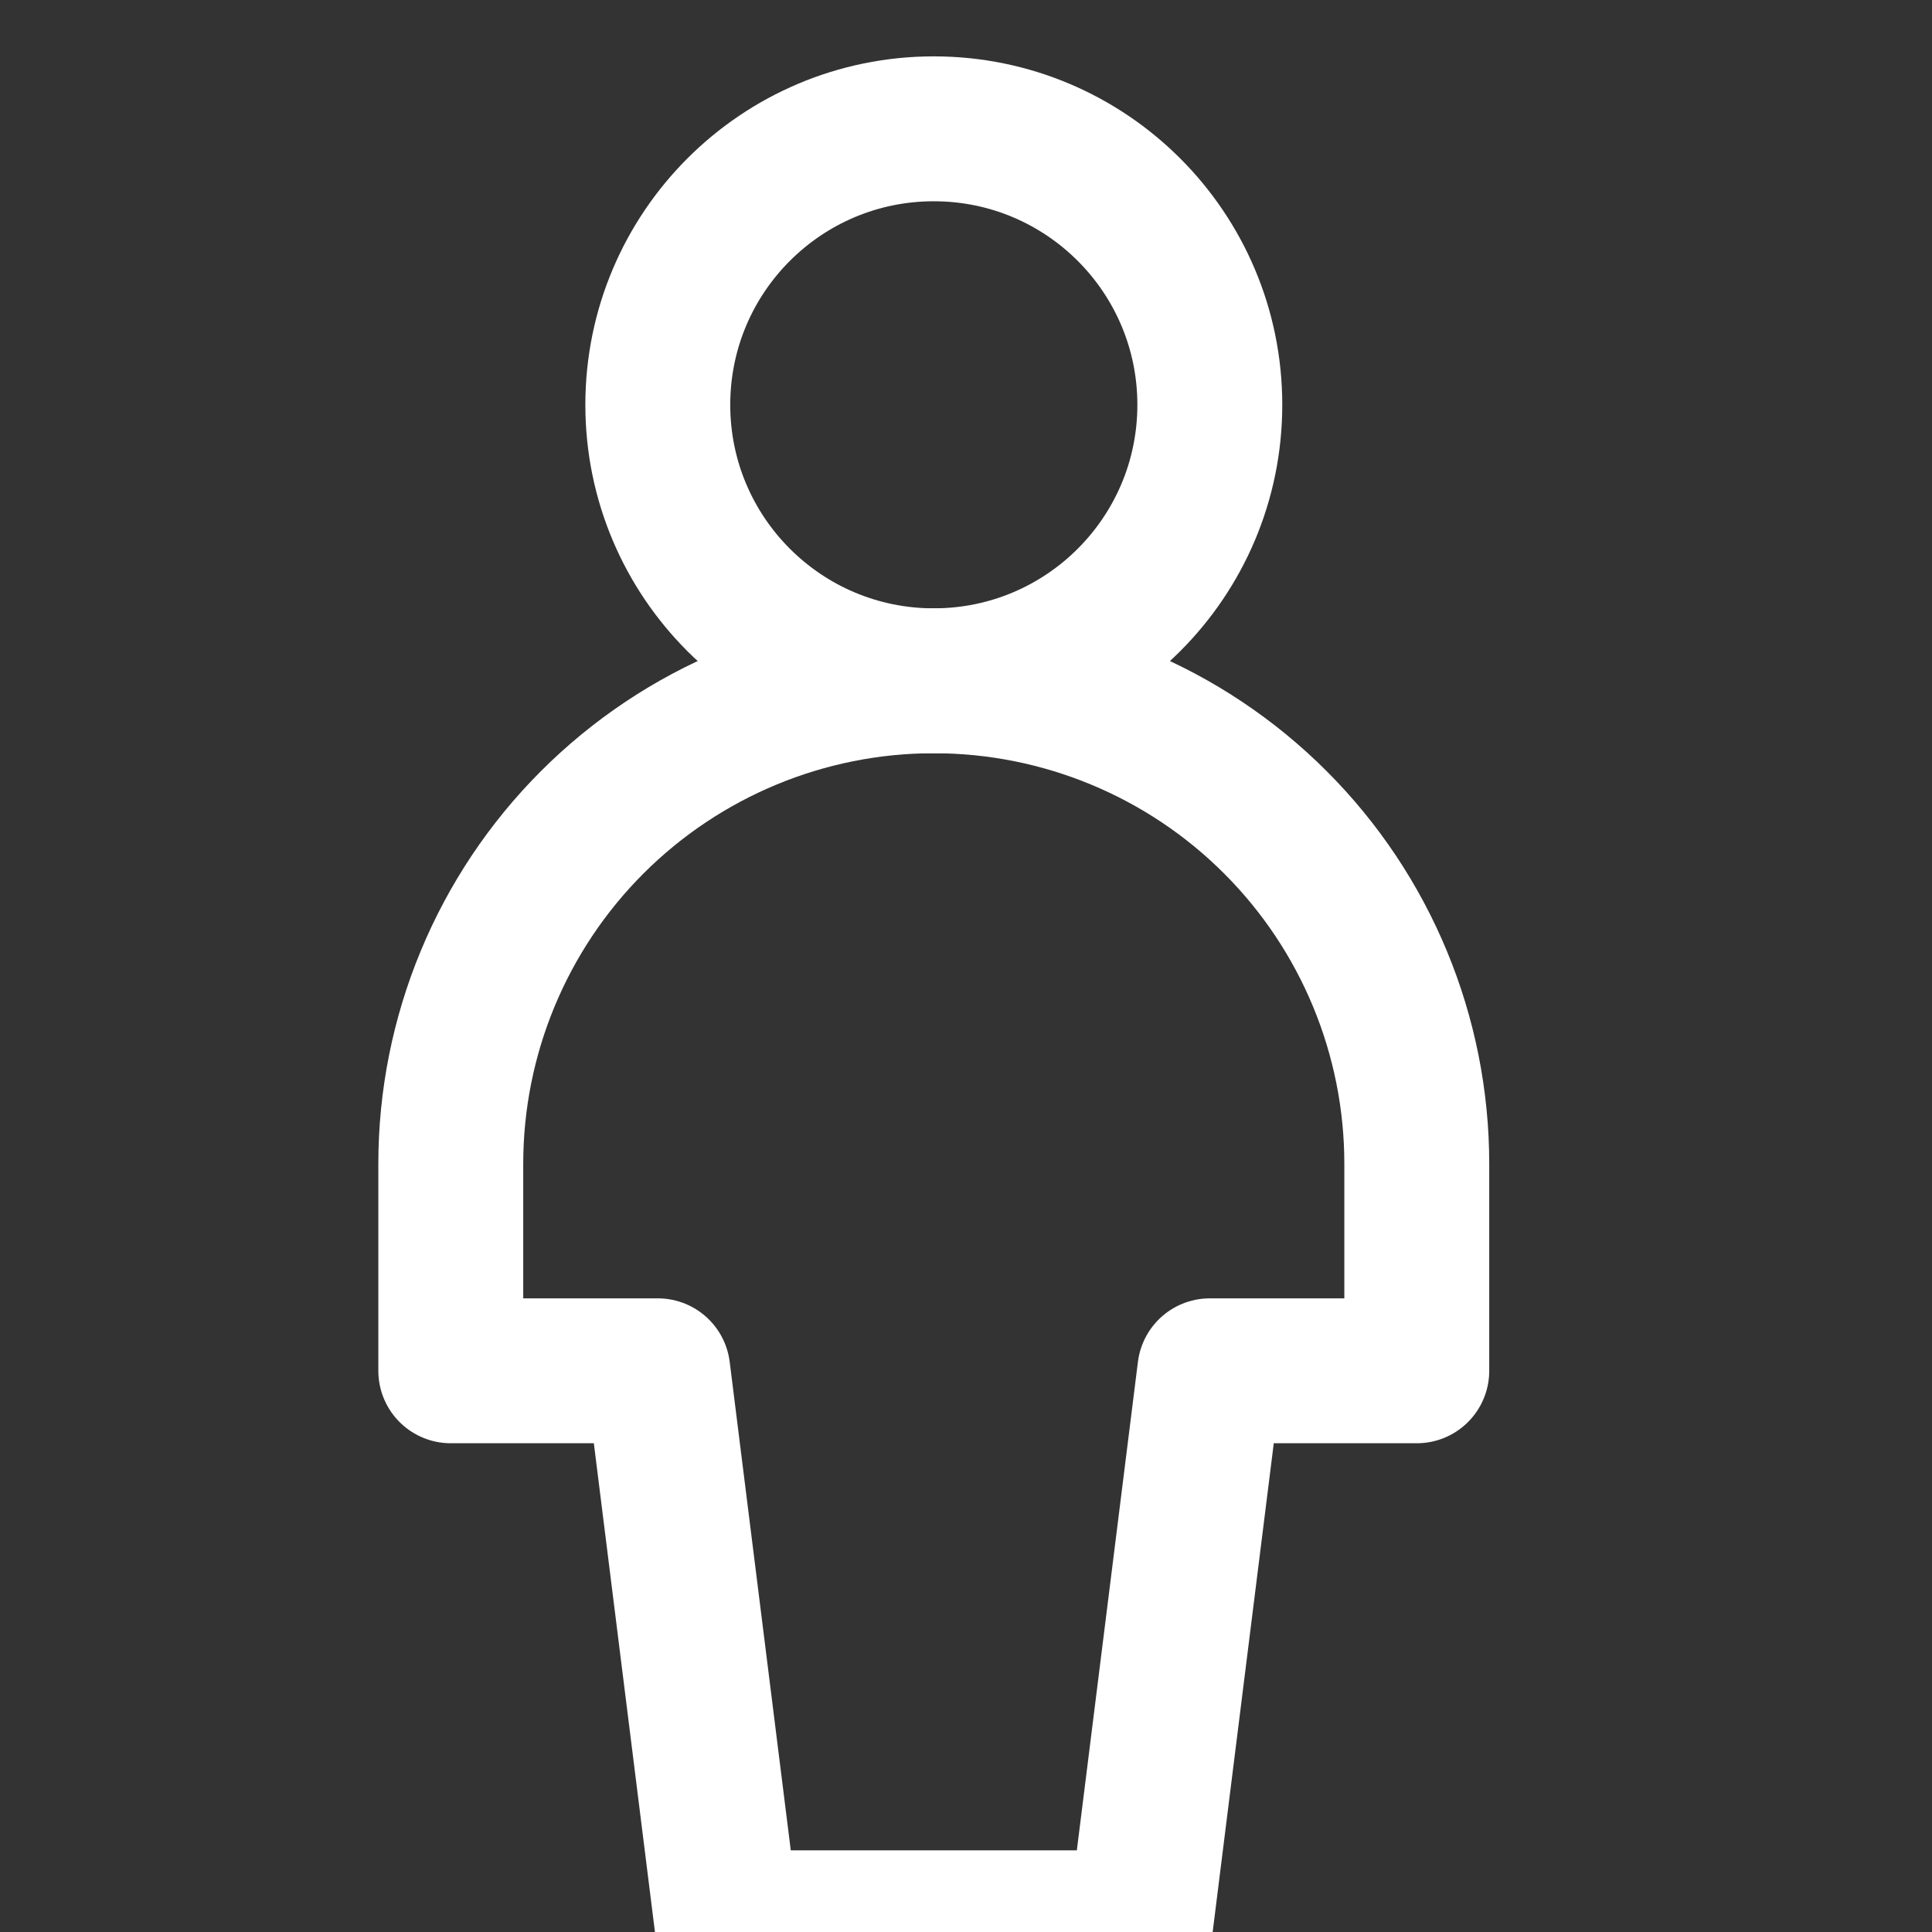 <svg width="40" height="40" viewBox="0 0 40 40" fill="none" xmlns="http://www.w3.org/2000/svg">
<rect x="0" y="0" width="40" height="40" fill="#333333" stroke="none"/>
<g clip-path="url(#clip0_109_183)">
<path d="M19.333 14.095C22.489 14.095 25.048 11.537 25.048 8.381C25.048 5.225 22.489 2.667 19.333 2.667C16.177 2.667 13.619 5.225 13.619 8.381C13.619 11.537 16.177 14.095 19.333 14.095Z" stroke="white" stroke-width="3" stroke-linecap="round" stroke-linejoin="round"/>
<path d="M29.333 24.095C29.333 21.443 28.28 18.899 26.404 17.024C24.529 15.149 21.985 14.095 19.333 14.095C16.681 14.095 14.138 15.149 12.262 17.024C10.387 18.899 9.333 21.443 9.333 24.095V28.381H13.619L15.048 39.809H23.619L25.048 28.381H29.333V24.095Z" stroke="white" stroke-width="3" stroke-linecap="round" stroke-linejoin="round"/>
</g>
<defs>
<clipPath id="clip0_109_183">
<rect width="40" height="40" fill="white"/>
</clipPath>
</defs>
</svg>
